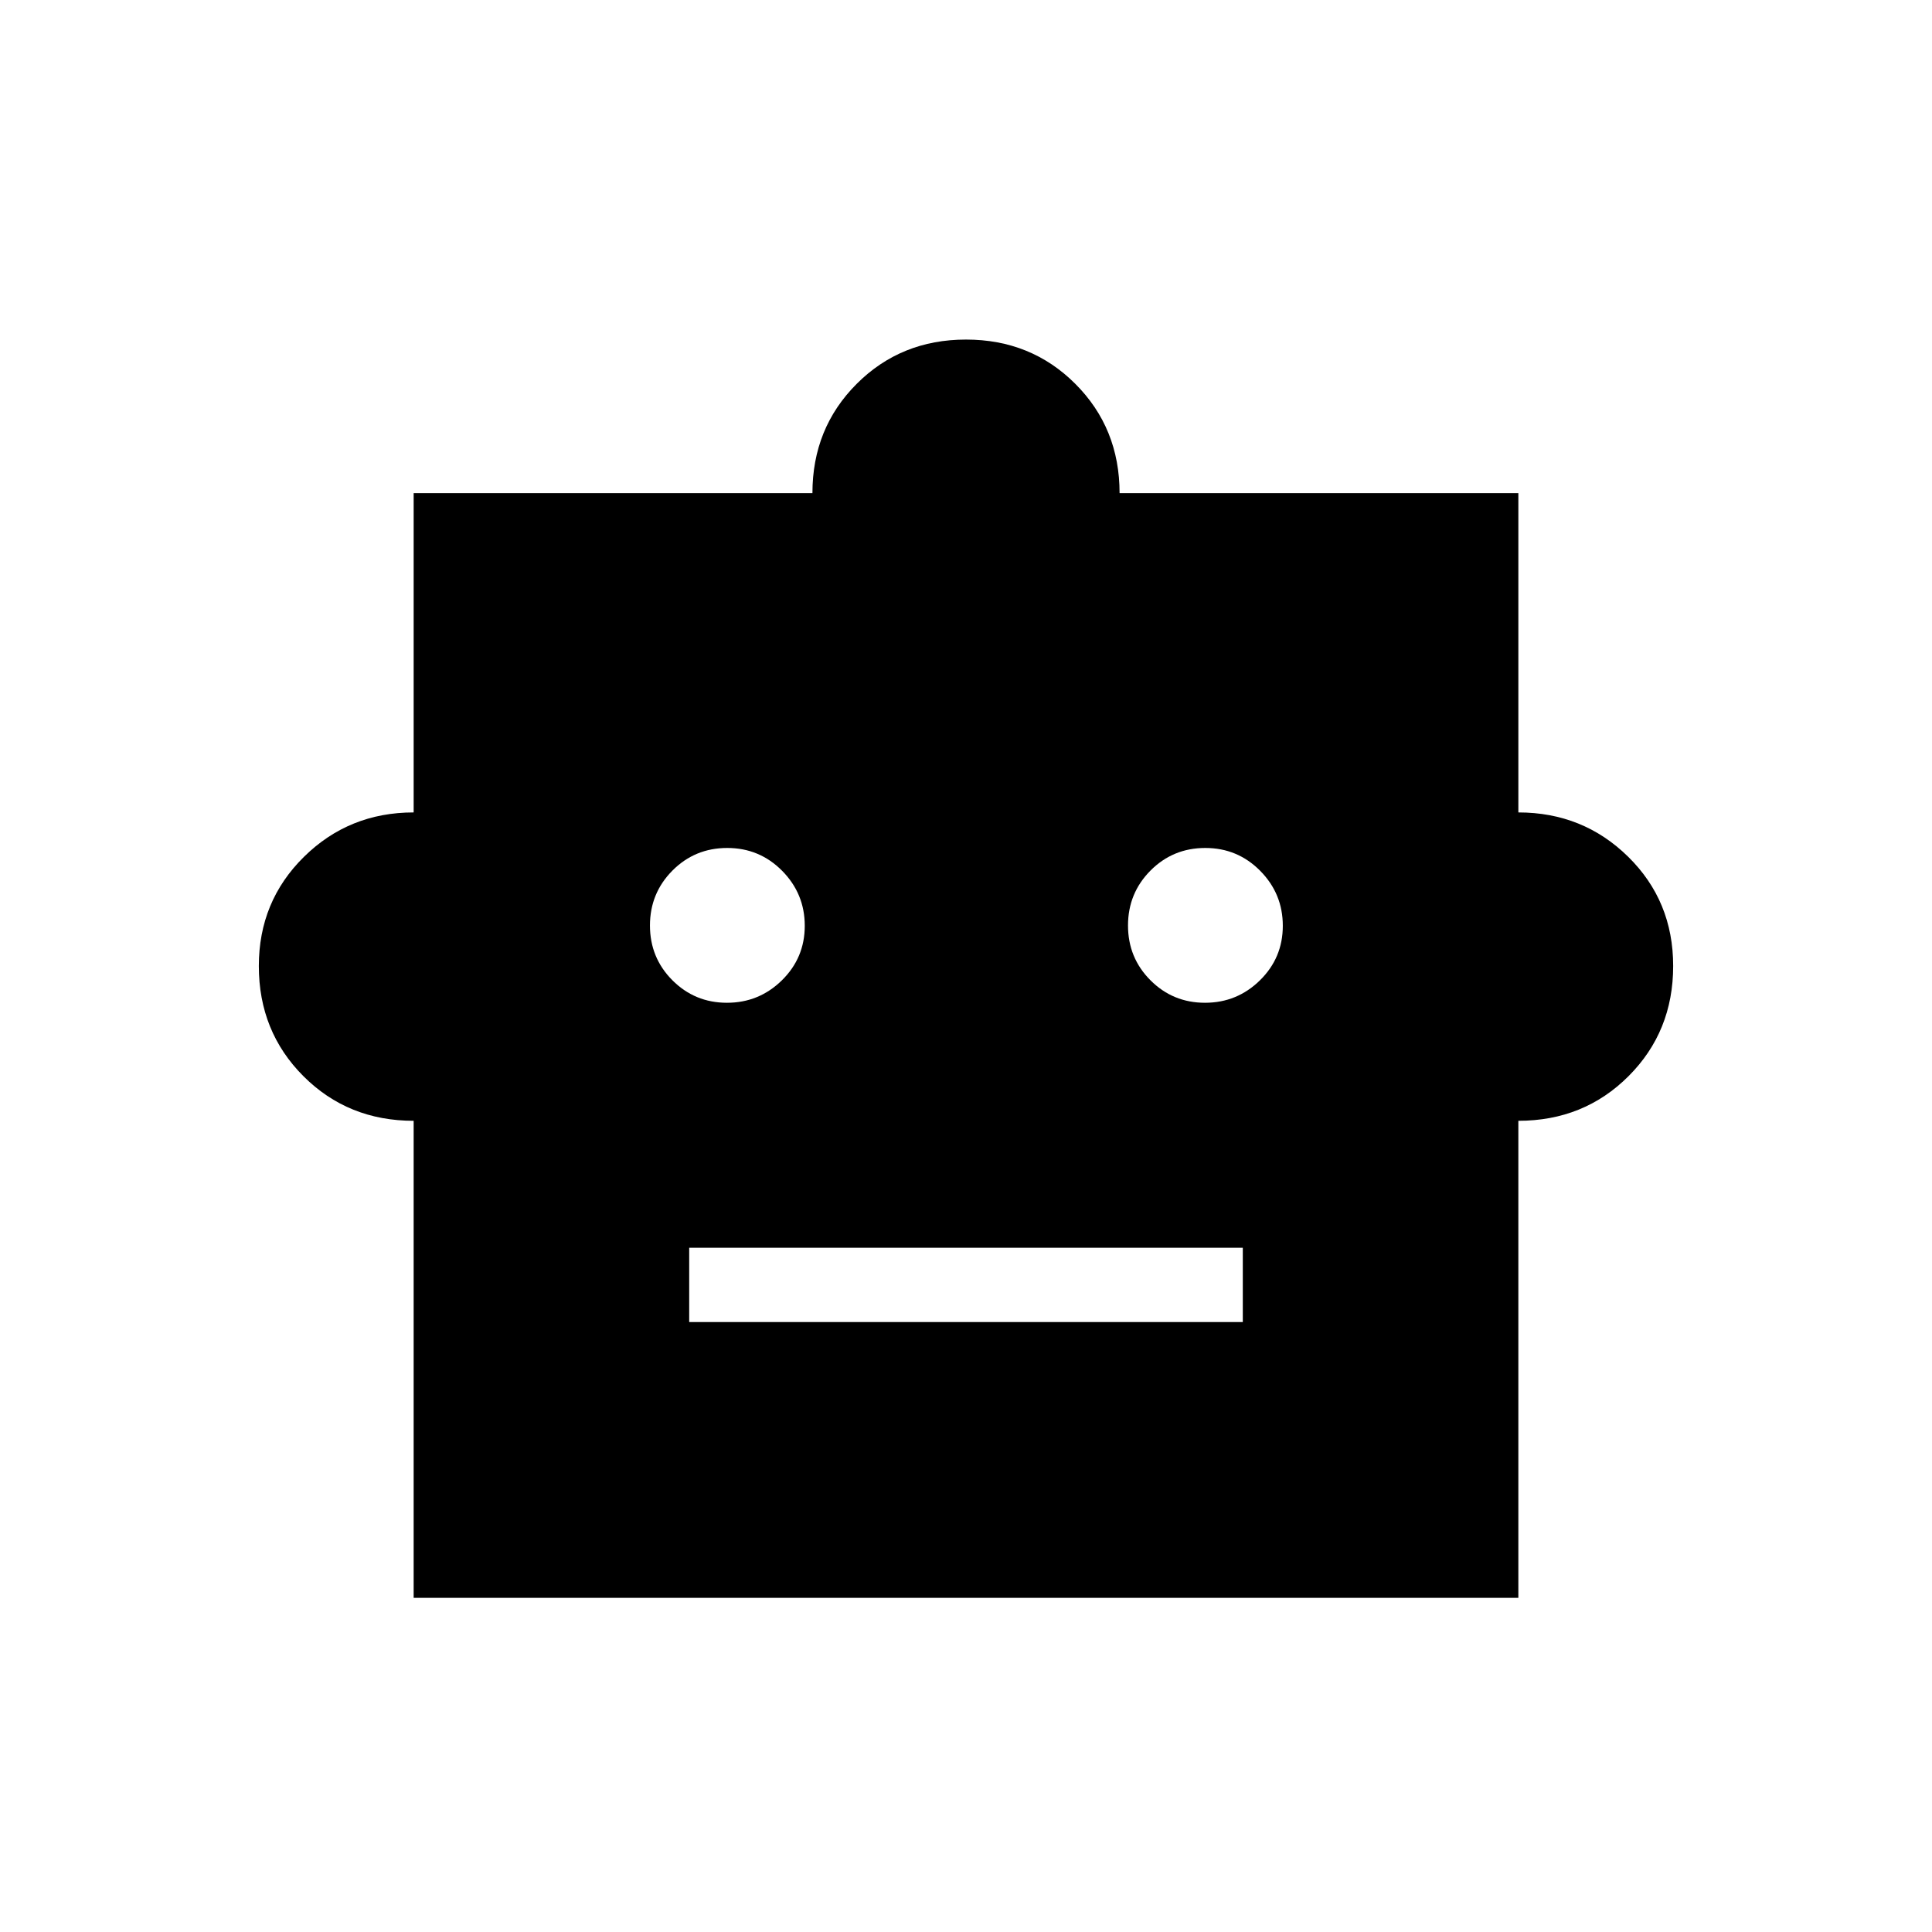 <svg xmlns="http://www.w3.org/2000/svg" height="24" viewBox="0 -960 960 960" width="24"><path d="M205.54-403.08q-32.62 0-54.77-22.17-22.16-22.17-22.16-54.73 0-32.14 22.39-54.23 22.39-22.1 54.54-22.1v-158.65h198.15q0-32.31 22-54.31t54.31-22q32.31 0 54.31 22t22 54.31h198.15v158.65q32.15 0 54.54 22T831.39-480q0 32.56-22.18 54.74t-54.75 22.18v237.04H205.54v-237.04Zm155.67-58.65q15.94 0 27.31-11.16 11.36-11.16 11.36-27.09 0-15.94-11.23-27.31-11.24-11.36-27.29-11.36-16.05 0-27.23 11.23-11.17 11.24-11.17 27.29 0 16.05 11.16 27.23 11.16 11.17 27.09 11.17Zm237.54 0q15.94 0 27.31-11.16 11.36-11.16 11.36-27.09 0-15.94-11.23-27.31-11.24-11.36-27.29-11.36-16.05 0-27.23 11.23-11.17 11.24-11.17 27.29 0 16.05 11.16 27.23 11.15 11.17 27.09 11.17ZM342.46-303.08h275.08V-340H342.46v36.92Z"/></svg>